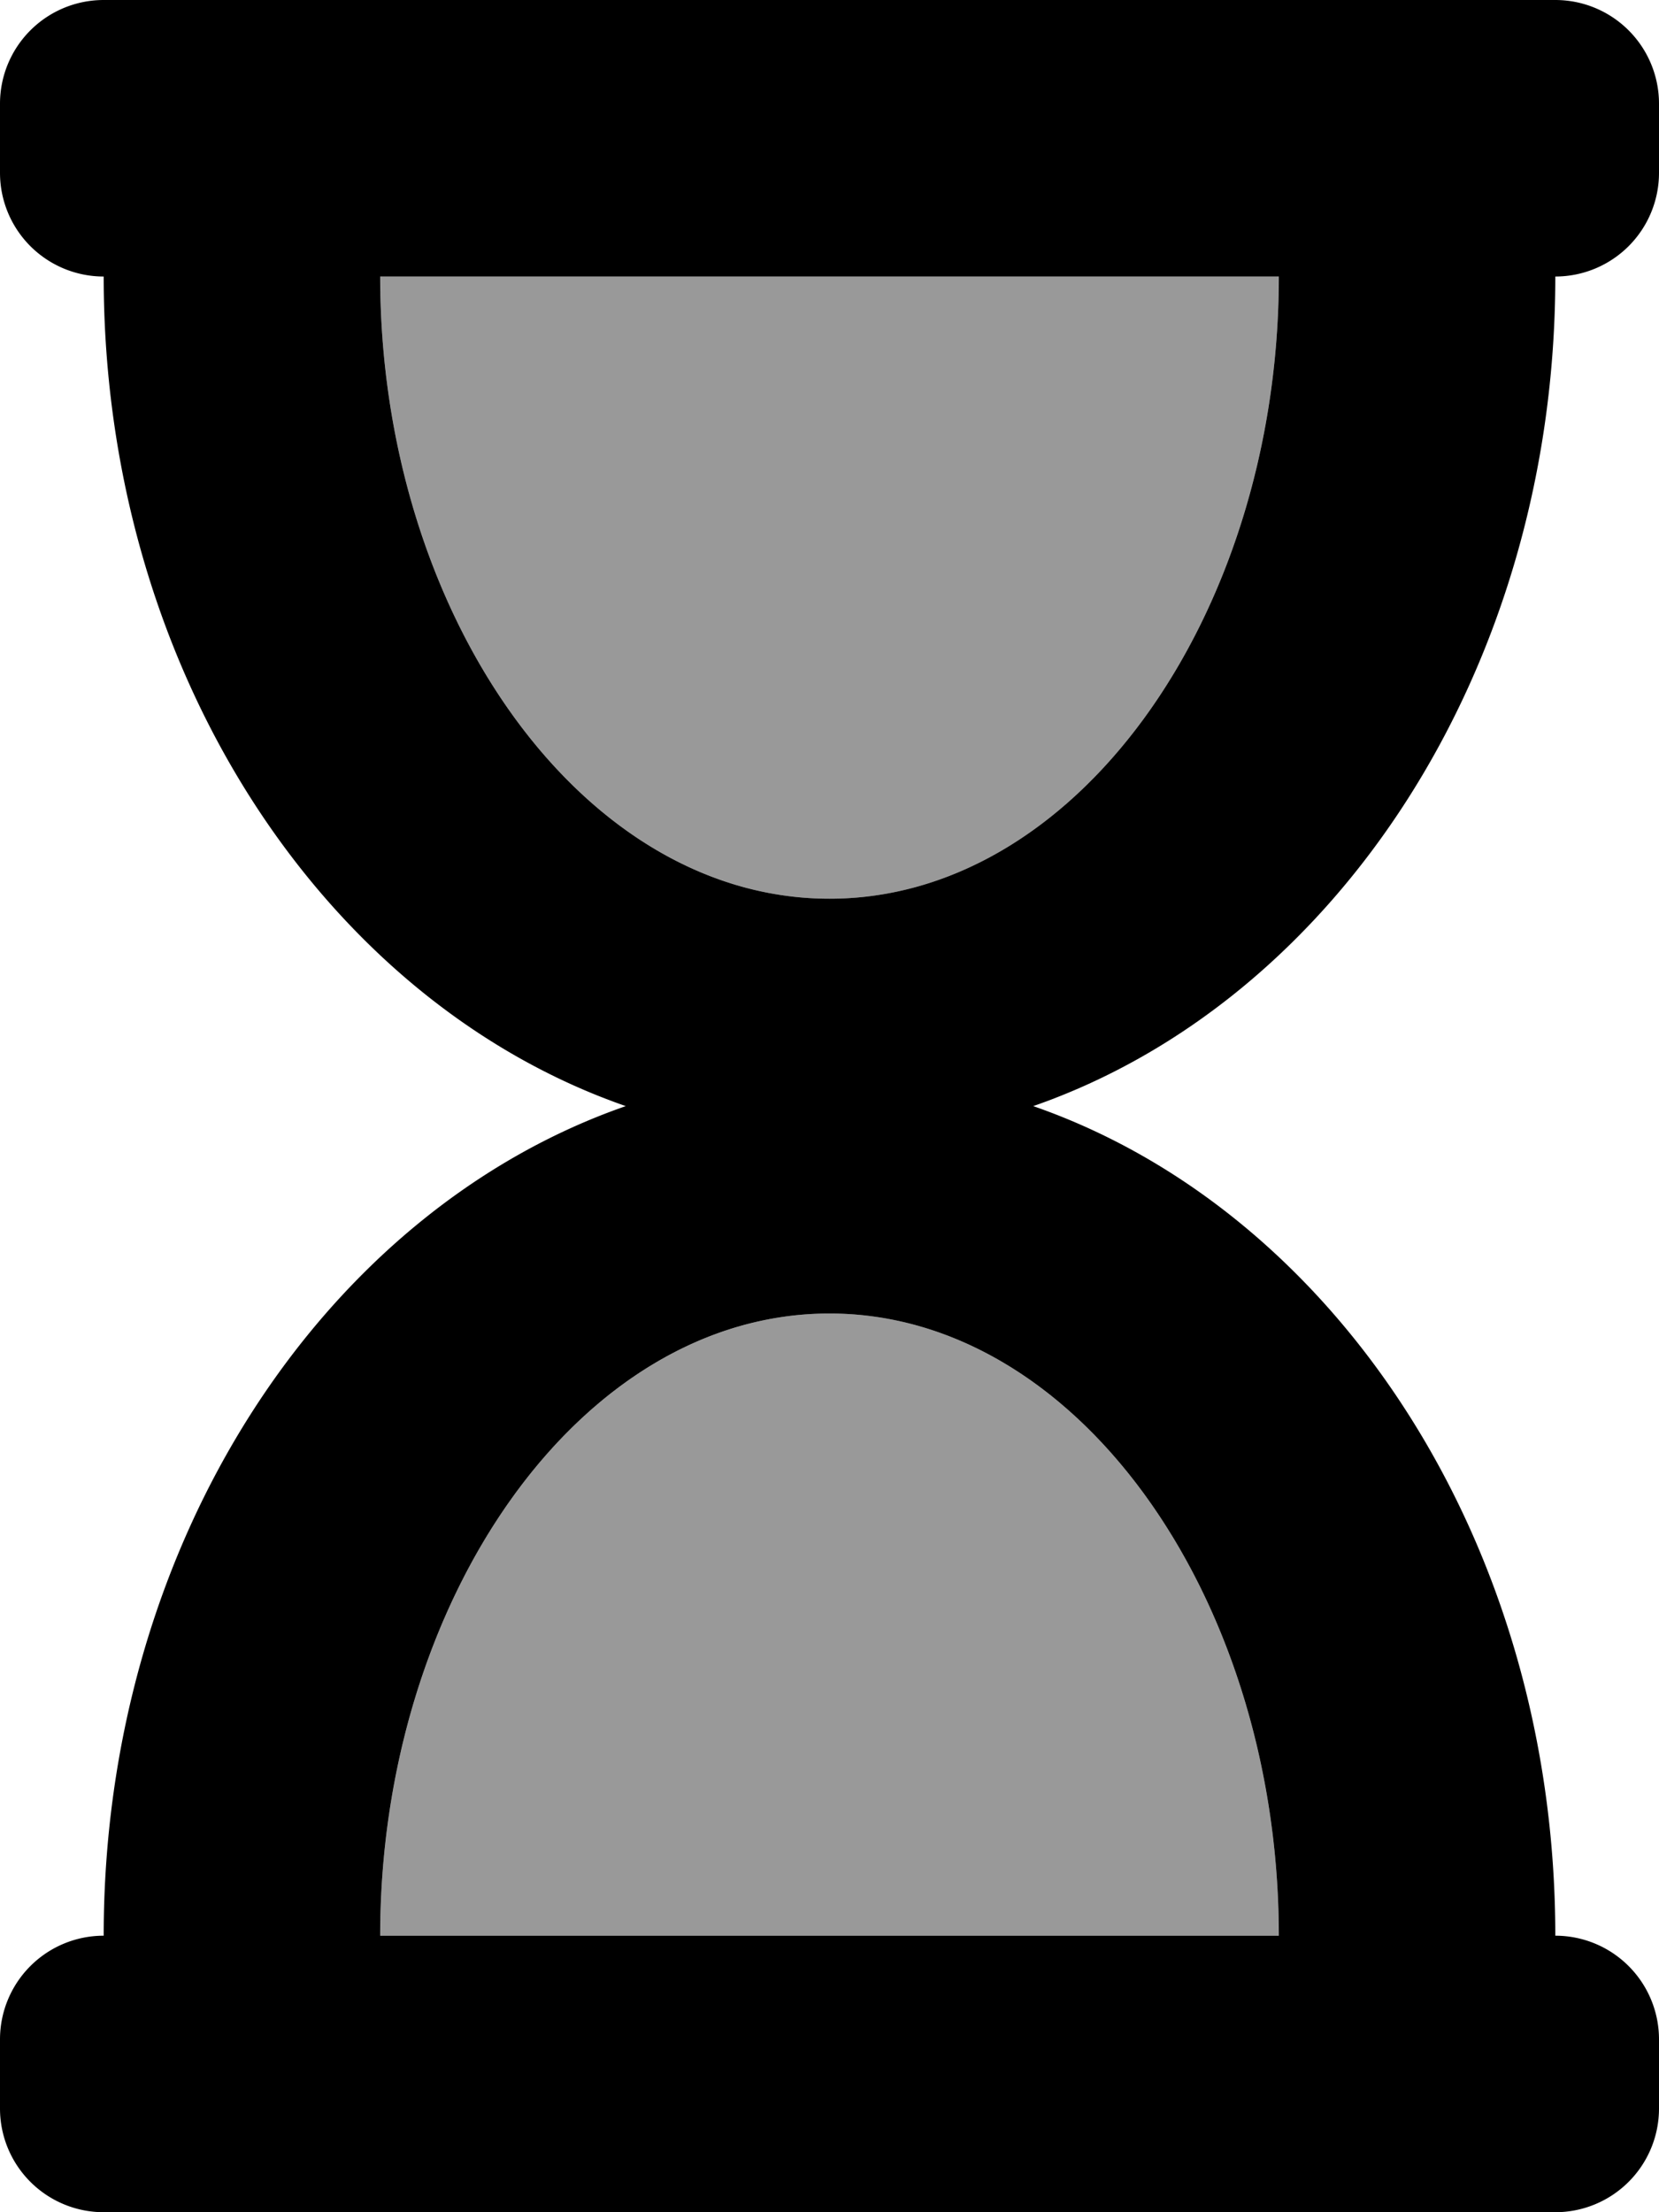 <svg viewBox="0 0 384 512"><path d="m192 304c-57.8 0-104 66.54-104 144h208c0-77.48-46.21-144-104-144zm0-96c57.8 0 104-66.54 104-144h-208c0 77.48 46.21 144 104 144z" opacity=".4"/><path d="m360 64a24 24 0 0 0 24-24v-16a24 24 0 0 0 -24-24h-336a24 24 0 0 0 -24 24v16a24 24 0 0 0 24 24c0 91 51 167.73 120.84 192-69.84 24.27-120.84 101-120.84 192a24 24 0 0 0 -24 24v16a24 24 0 0 0 24 24h336a24 24 0 0 0 24-24v-16a24 24 0 0 0 -24-24c0-91-51-167.73-120.84-192 69.84-24.27 120.84-101 120.84-192zm-64 384h-208c0-77.46 46.2-144 104-144s104 66.52 104 144zm-104-240c-57.79 0-104-66.52-104-144h208c0 77.46-46.2 144-104 144z"/></svg>